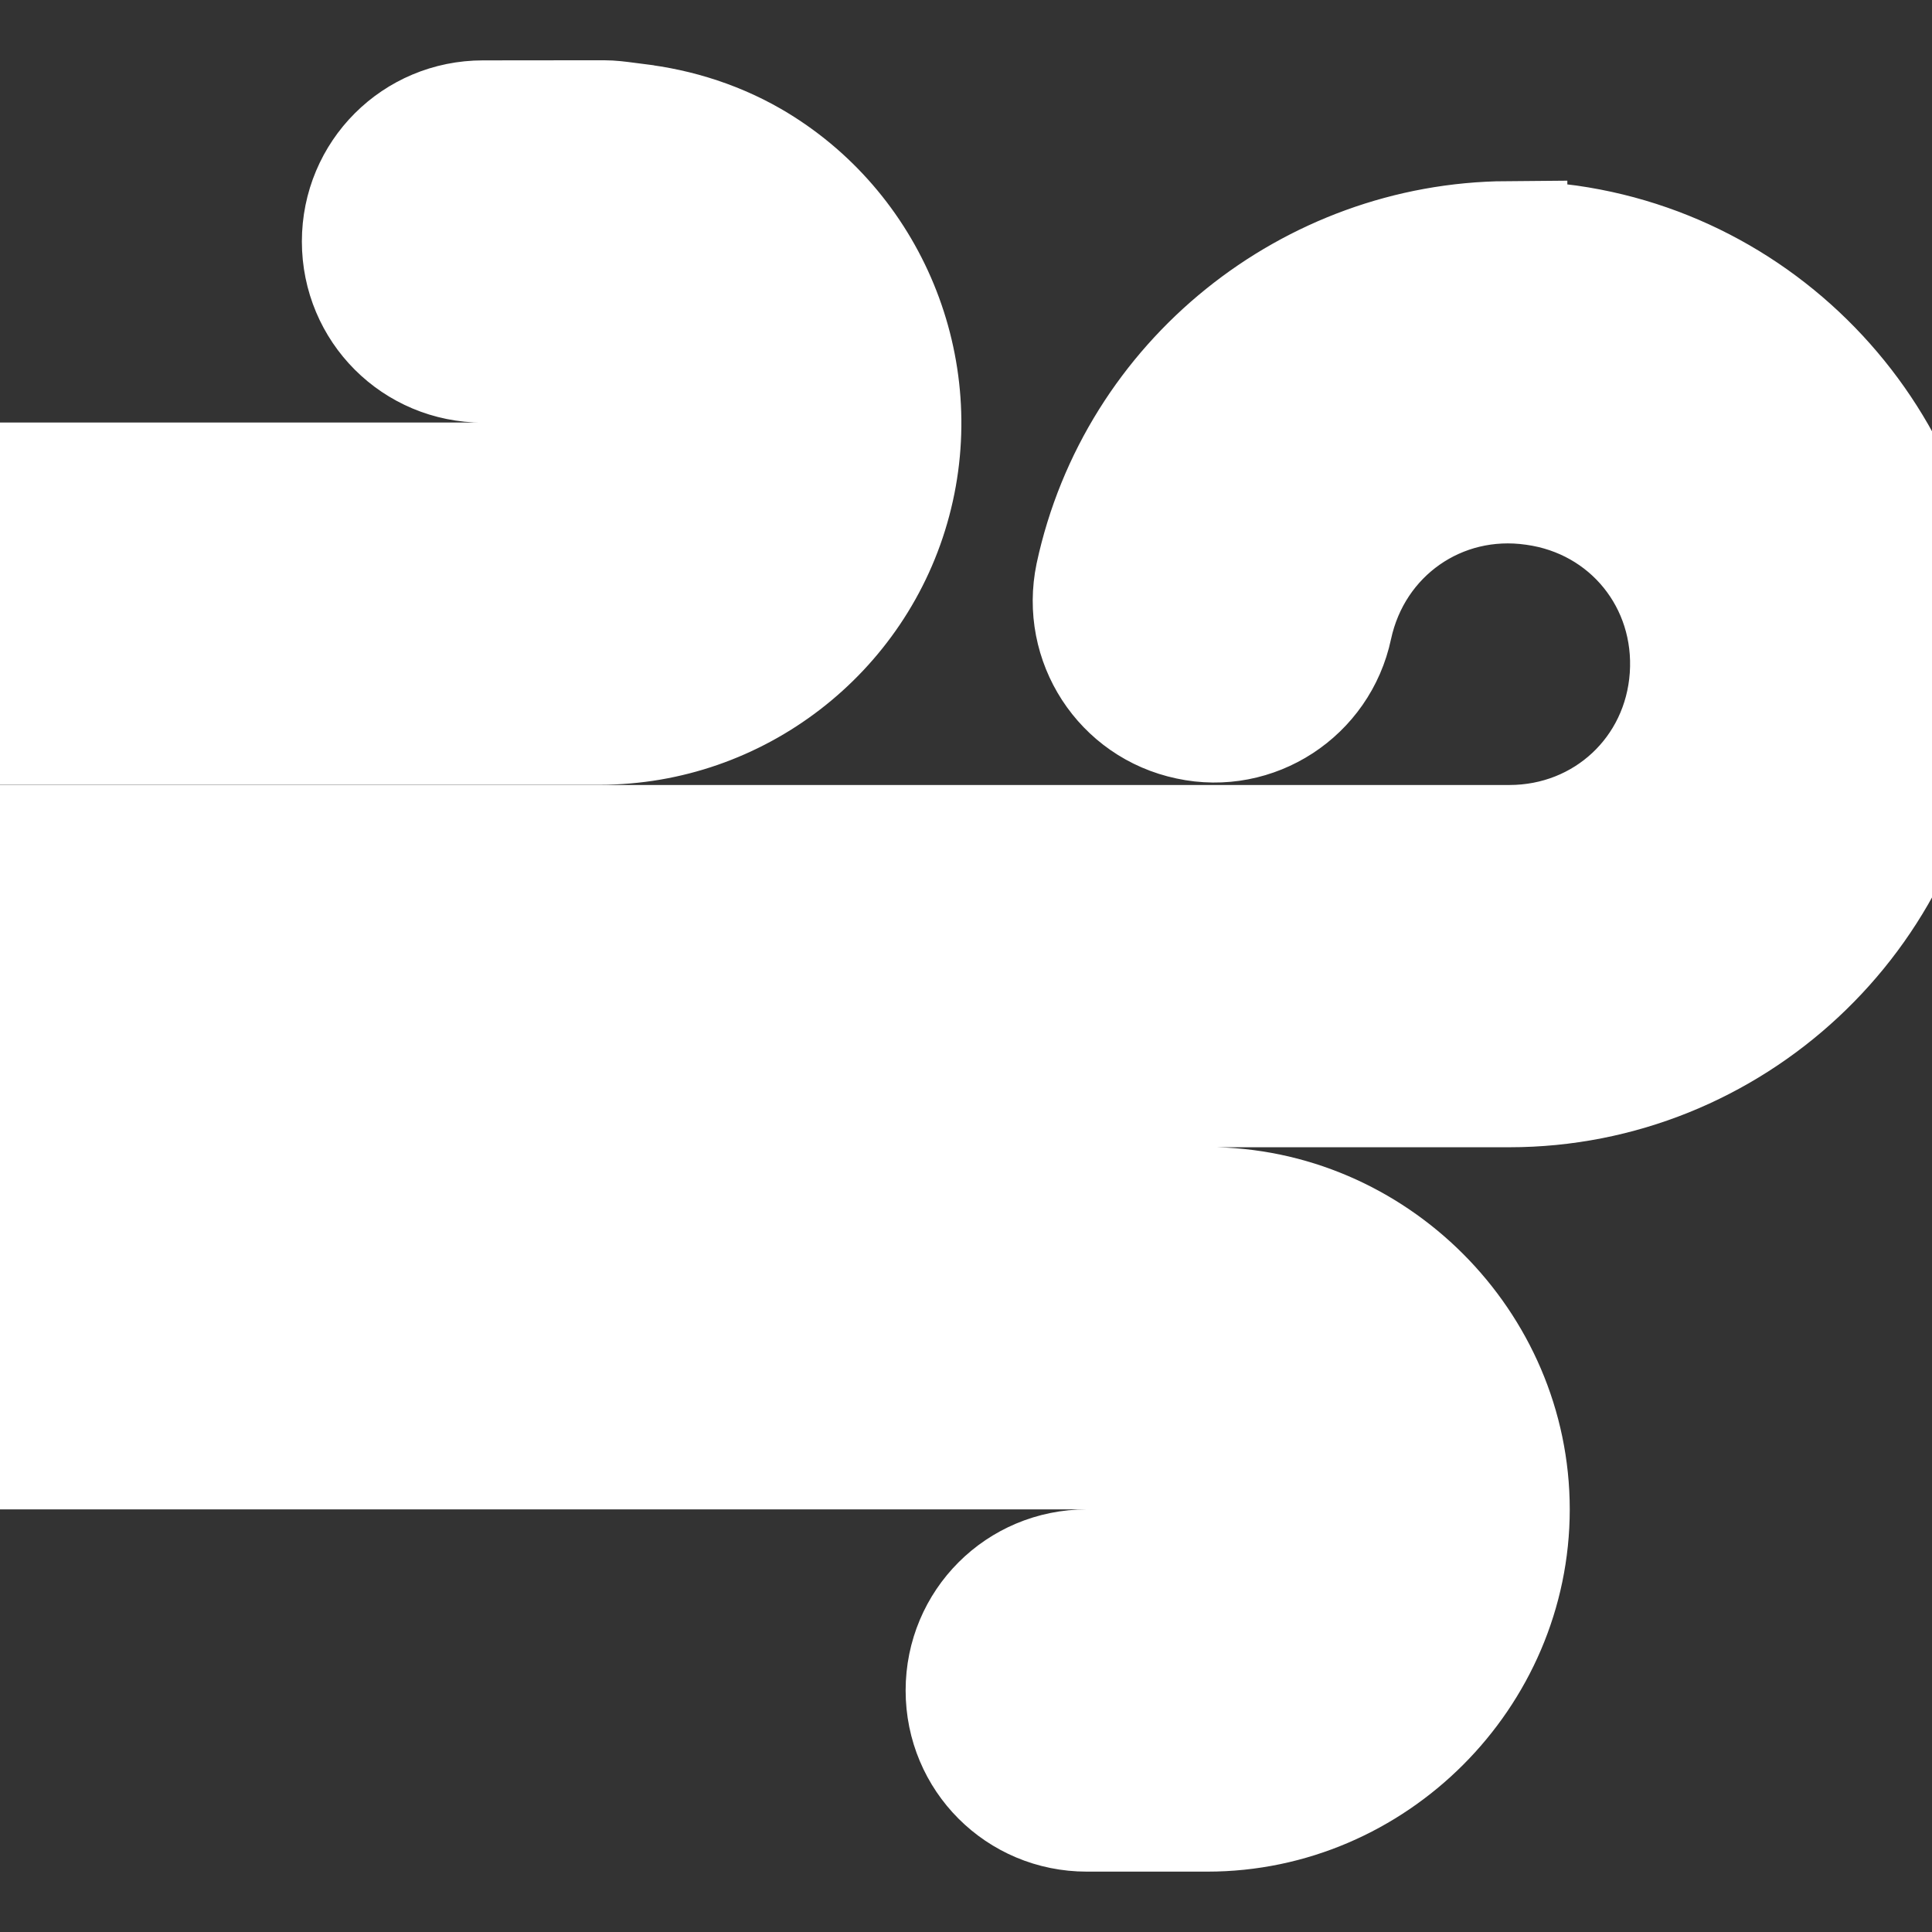 <!DOCTYPE svg PUBLIC "-//W3C//DTD SVG 1.1//EN" "http://www.w3.org/Graphics/SVG/1.1/DTD/svg11.dtd">
<!-- Uploaded to: SVG Repo, www.svgrepo.com, Transformed by: SVG Repo Mixer Tools -->
<svg width="800px" height="800px" viewBox="0 0 16 16" xmlns="http://www.w3.org/2000/svg" fill="#ffffff" stroke="#ffffff">
<rect x="0" y="0" width="16" height="16" fill="#333333" stroke="none"/>
<g id="SVGRepo_bgCarrier" stroke-width="0"/>
<g id="SVGRepo_tracerCarrier" stroke-linecap="round" stroke-linejoin="round"/>
<g id="SVGRepo_iconCarrier"> <path d="m 4 1 c -0.555 0 -1 0.445 -1 1 s 0.445 1 1 1 h 1 c 0.074 0.004 0.145 0.027 0.215 0.066 c 0.199 0.113 0.289 0.34 0.23 0.566 c -0.059 0.223 -0.25 0.367 -0.477 0.367 h -4.969 v 2 h 4.969 c 1.125 0 2.121 -0.766 2.41 -1.855 c 0.289 -1.086 -0.188 -2.246 -1.16 -2.809 c -0.32 -0.184 -0.672 -0.285 -1.023 -0.316 c -0.004 0 -0.008 0 -0.012 -0.004 c -0.062 -0.008 -0.121 -0.016 -0.184 -0.016 z m 8.48 1 c -1.617 0.012 -3.059 1.152 -3.406 2.77 c -0.113 0.543 0.23 1.074 0.773 1.188 c 0.539 0.117 1.07 -0.23 1.184 -0.77 c 0.168 -0.781 0.887 -1.285 1.676 -1.172 c 0.793 0.109 1.344 0.793 1.289 1.59 c -0.055 0.797 -0.699 1.395 -1.496 1.395 h -12.5 v 2 h 12.5 c 1.828 0 3.363 -1.43 3.492 -3.254 c 0.129 -1.828 -1.195 -3.457 -3.004 -3.715 c -0.172 -0.023 -0.34 -0.031 -0.508 -0.031 z m -12.48 8 v 2 h 10 c 0.289 0 0.5 0.211 0.5 0.5 s -0.211 0.5 -0.5 0.5 h -1 c -0.555 0 -1 0.445 -1 1 s 0.445 1 1 1 h 1 c 1.367 0 2.5 -1.133 2.5 -2.5 s -1.133 -2.5 -2.5 -2.5 z m 0 0" fill="#ffffff"/> </g>
</svg>